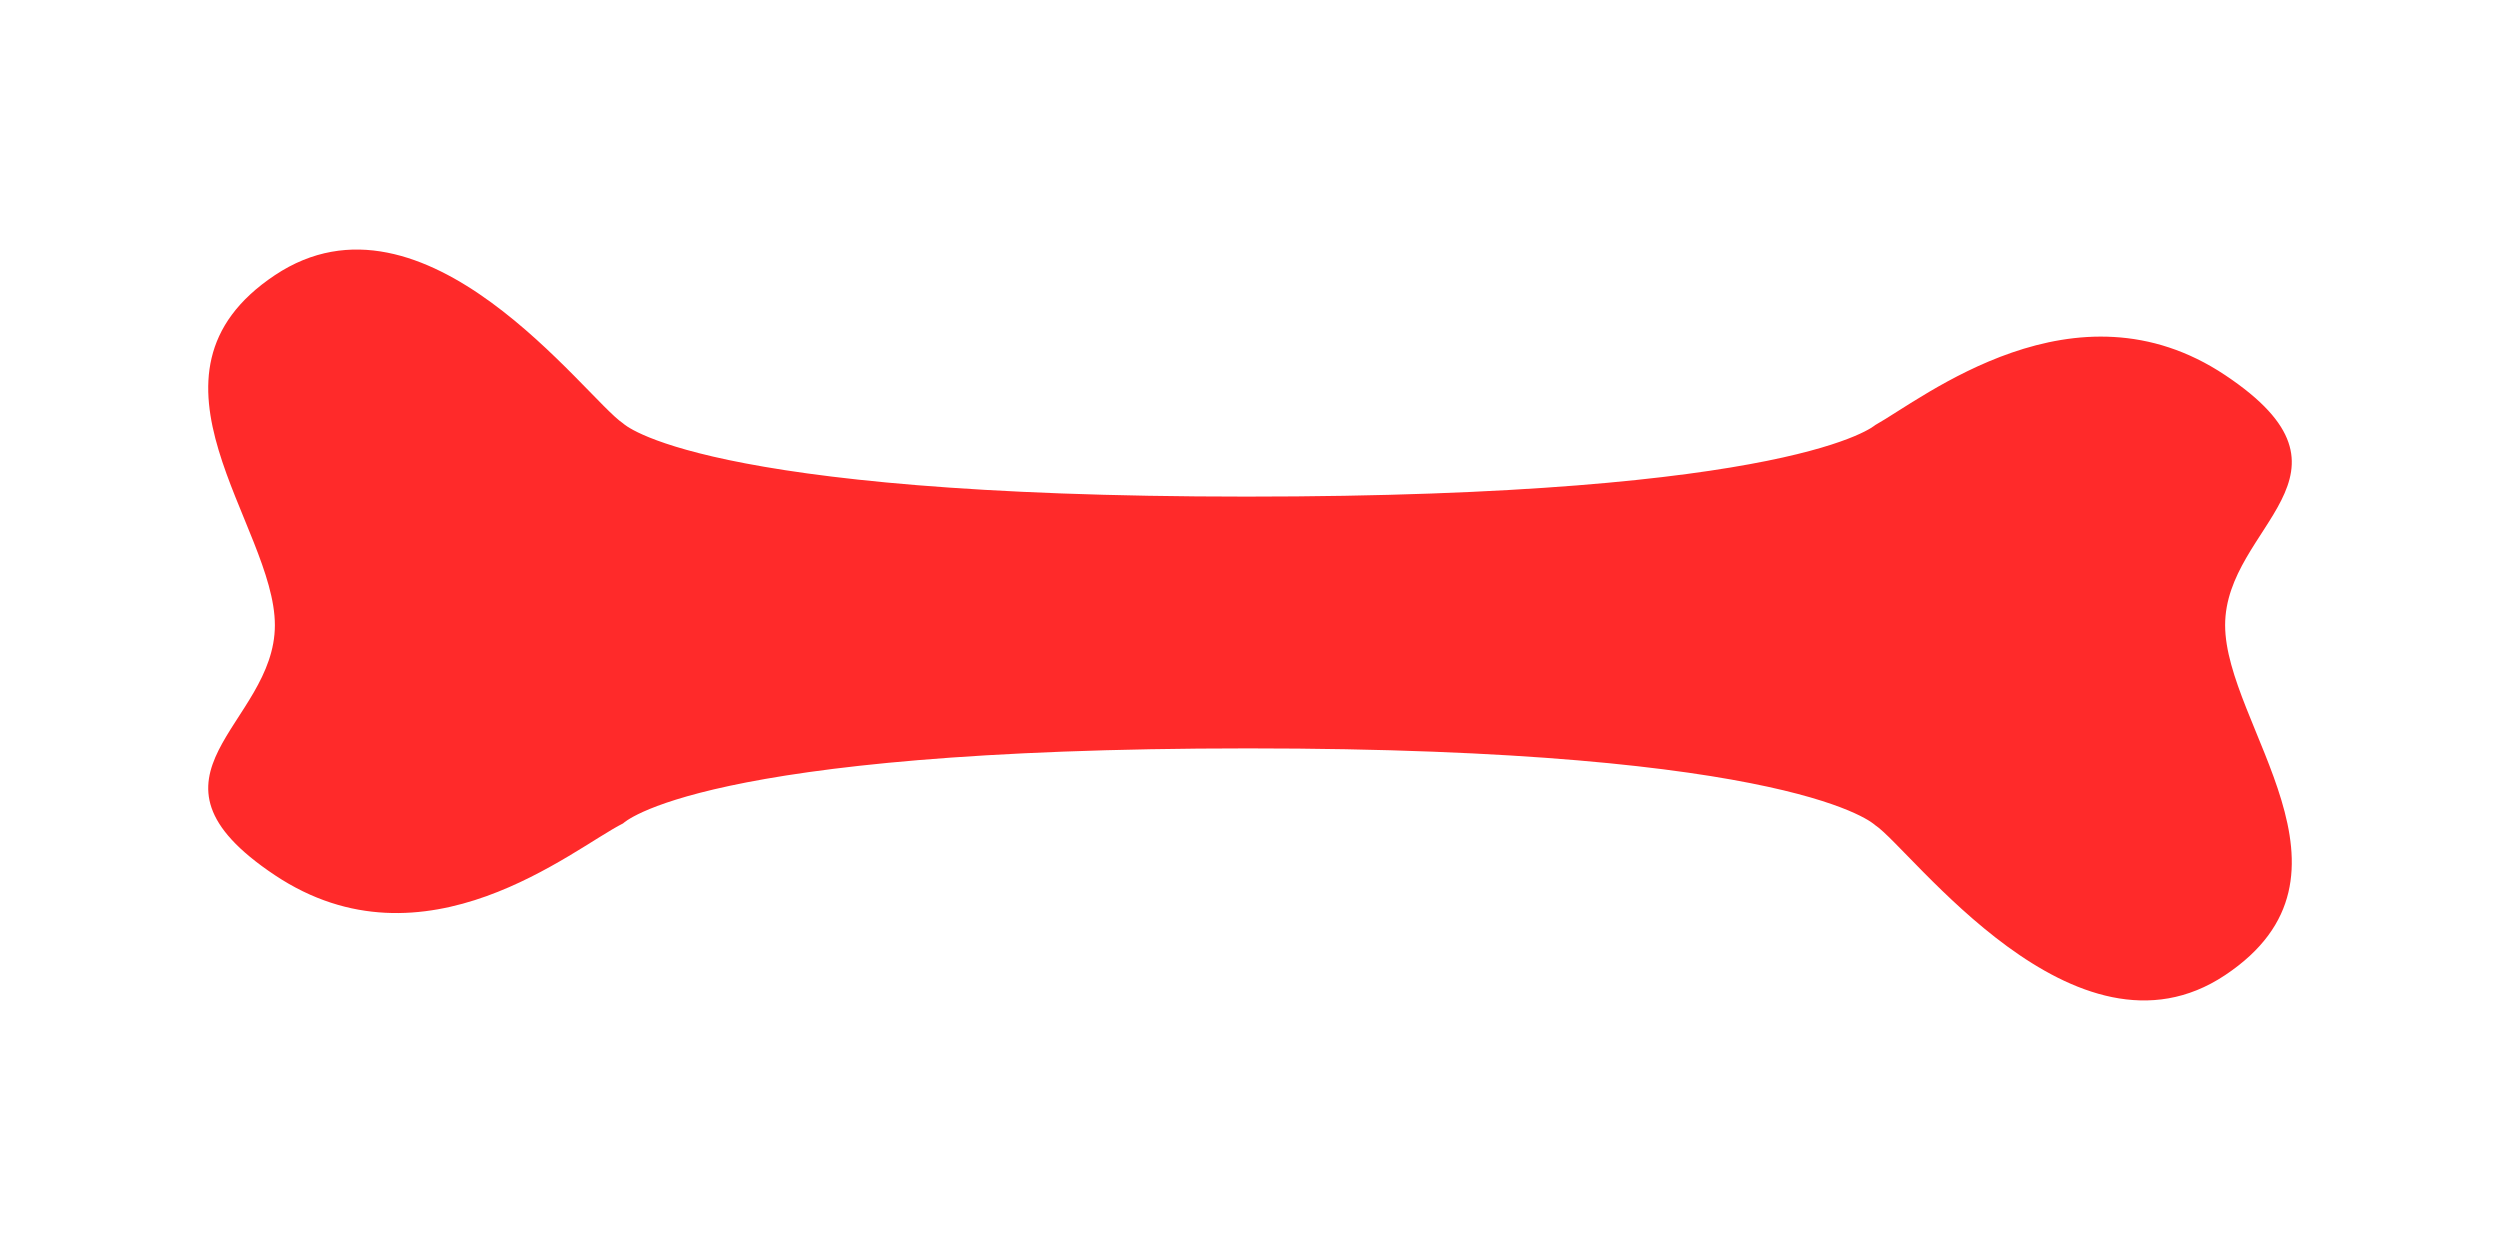 <?xml version="1.0" encoding="UTF-8" standalone="no"?>
<!-- Created with Inkscape (http://www.inkscape.org/) -->

<svg
   xmlns:dc="http://purl.org/dc/elements/1.1/"
   xmlns:cc="http://creativecommons.org/ns#"
   xmlns:rdf="http://www.w3.org/1999/02/22-rdf-syntax-ns#"
   xmlns:svg="http://www.w3.org/2000/svg"
   xmlns="http://www.w3.org/2000/svg"
   version="1.1"
   width="1000"
   height="500"
   id="svg2">
  <defs
     id="defs4" />
  <g
     transform="translate(0,-552.362)"
     id="layer1">
    <path
       d="m 249.237,881.718 c -20,10 -79.286,60.714 -139.286,20.714 -60,-40 0,-60 0,-100 0,-40 -60,-100 0,-140 60,-40 124.286,49.286 139.286,59.286 0,0 29.286,29.286 249.286,29.286 220,0 251.526,-28.595 251.526,-28.595 19.188,-10.691 80,-60 140,-20 60,40 0,60 0,100 0,40 60,100 0,140 -60,40 -125.812,-50.691 -140,-60 0,0 -30.812,-30.691 -250.812,-30.691 -220,0 -250,30 -250,30 z"
       id="path2989"
       style="fill:#ff2a2a;stroke:none" />
  </g>
</svg>
